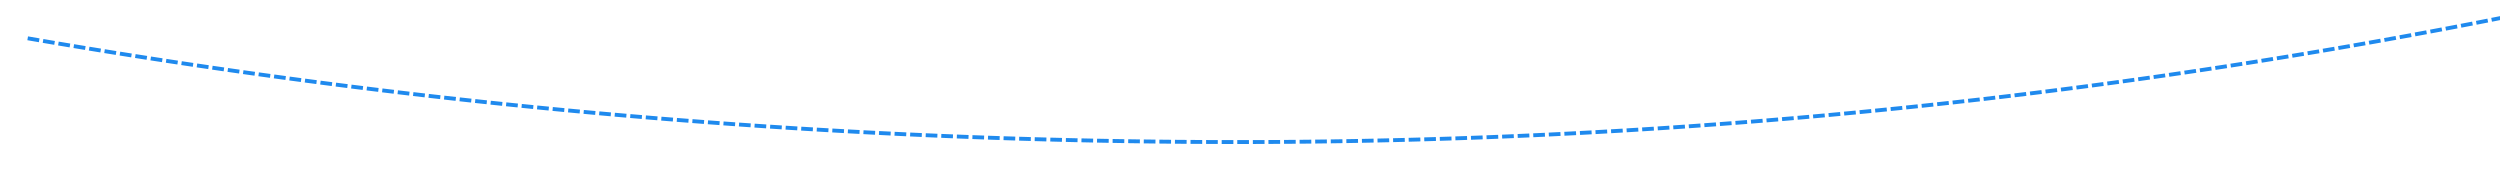 ﻿<?xml version="1.0" encoding="utf-8"?>
<svg version="1.1" xmlns:xlink="http://www.w3.org/1999/xlink" width="642px" height="44px" viewBox="1328 572  642 44" xmlns="http://www.w3.org/2000/svg">
  <g transform="matrix(0.998 -0.07 0.07 0.998 -37.418 116.475 )">
    <path d="M 1342.918 561.172  C 1341.947 560.937  1340.975 560.702  1340.004 560.465  L 1339.767 561.437  C 1340.739 561.673  1341.711 561.909  1342.683 562.144  L 1342.918 561.172  Z M 1346.806 562.108  C 1345.834 561.875  1344.862 561.641  1343.89 561.407  L 1343.656 562.379  C 1344.628 562.614  1345.601 562.847  1346.573 563.08  L 1346.806 562.108  Z M 1350.696 563.035  C 1349.723 562.804  1348.751 562.573  1347.778 562.34  L 1347.546 563.313  C 1348.519 563.545  1349.492 563.777  1350.465 564.008  L 1350.696 563.035  Z M 1354.588 563.953  C 1353.615 563.725  1352.642 563.496  1351.669 563.265  L 1351.439 564.238  C 1352.412 564.469  1353.386 564.698  1354.359 564.927  L 1354.588 563.953  Z M 1358.482 564.863  C 1357.508 564.637  1356.535 564.41  1355.561 564.182  L 1355.333 565.155  C 1356.307 565.384  1357.281 565.611  1358.256 565.837  L 1358.482 564.863  Z M 1362.378 565.765  C 1361.404 565.541  1360.43 565.316  1359.456 565.09  L 1359.23 566.064  C 1360.204 566.29  1361.179 566.515  1362.154 566.739  L 1362.378 565.765  Z M 1366.276 566.658  C 1365.301 566.436  1364.327 566.213  1363.352 565.989  L 1363.129 566.964  C 1364.103 567.187  1365.079 567.411  1366.054 567.633  L 1366.276 566.658  Z M 1370.176 567.542  C 1369.201 567.322  1368.226 567.101  1367.251 566.88  L 1367.029 567.855  C 1368.004 568.077  1368.98 568.298  1369.956 568.518  L 1370.176 567.542  Z M 1374.078 568.418  C 1373.102 568.2  1372.127 567.981  1371.151 567.762  L 1370.932 568.738  C 1371.907 568.957  1372.884 569.176  1373.86 569.394  L 1374.078 568.418  Z M 1377.981 569.285  C 1377.005 569.07  1376.029 568.853  1375.053 568.636  L 1374.836 569.612  C 1375.812 569.829  1376.789 570.046  1377.766 570.262  L 1377.981 569.285  Z M 1381.887 570.144  C 1380.91 569.93  1379.934 569.716  1378.958 569.501  L 1378.742 570.477  C 1379.719 570.693  1380.696 570.907  1381.673 571.121  L 1381.887 570.144  Z M 1385.795 570.994  C 1384.817 570.783  1383.841 570.57  1382.864 570.357  L 1382.651 571.334  C 1383.628 571.548  1384.605 571.76  1385.583 571.972  L 1385.795 570.994  Z M 1389.704 571.836  C 1388.726 571.626  1387.749 571.416  1386.772 571.205  L 1386.561 572.183  C 1387.538 572.394  1388.516 572.604  1389.495 572.814  L 1389.704 571.836  Z M 1393.615 572.669  C 1392.637 572.462  1391.659 572.254  1390.682 572.045  L 1390.473 573.023  C 1391.451 573.232  1392.429 573.44  1393.408 573.647  L 1393.615 572.669  Z M 1397.528 573.493  C 1396.55 573.288  1395.571 573.082  1394.593 572.876  L 1394.386 573.854  C 1395.365 574.061  1396.344 574.267  1397.323 574.472  L 1397.528 573.493  Z M 1401.443 574.309  C 1400.464 574.106  1399.485 573.902  1398.507 573.698  L 1398.302 574.677  C 1399.281 574.881  1400.26 575.085  1401.24 575.288  L 1401.443 574.309  Z M 1405.359 575.116  C 1404.38 574.916  1403.401 574.714  1402.422 574.512  L 1402.219 575.491  C 1403.199 575.693  1404.179 575.895  1405.159 576.096  L 1405.359 575.116  Z M 1409.278 575.915  C 1408.298 575.716  1407.318 575.517  1406.339 575.317  L 1406.139 576.296  C 1407.119 576.497  1408.099 576.696  1409.079 576.895  L 1409.278 575.915  Z M 1413.198 576.705  C 1412.218 576.509  1411.238 576.311  1410.258 576.113  L 1410.06 577.093  C 1411.04 577.292  1412.021 577.489  1413.001 577.686  L 1413.198 576.705  Z M 1417.12 577.486  C 1416.139 577.292  1415.158 577.097  1414.178 576.901  L 1413.982 577.882  C 1414.963 578.078  1415.944 578.273  1416.925 578.467  L 1417.12 577.486  Z M 1421.043 578.259  C 1420.062 578.067  1419.081 577.874  1418.1 577.681  L 1417.907 578.662  C 1418.888 578.855  1419.869 579.048  1420.851 579.241  L 1421.043 578.259  Z M 1424.968 579.024  C 1423.987 578.834  1423.005 578.643  1422.024 578.451  L 1421.833 579.433  C 1422.814 579.624  1423.796 579.815  1424.778 580.005  L 1424.968 579.024  Z M 1428.895 579.779  C 1427.913 579.591  1426.932 579.403  1425.95 579.213  L 1425.76 580.195  C 1426.743 580.385  1427.725 580.574  1428.707 580.762  L 1428.895 579.779  Z M 1432.824 580.526  C 1431.841 580.341  1430.859 580.154  1429.877 579.967  L 1429.69 580.949  C 1430.672 581.137  1431.655 581.323  1432.638 581.509  L 1432.824 580.526  Z M 1436.754 581.265  C 1435.771 581.081  1434.789 580.897  1433.806 580.712  L 1433.621 581.695  C 1434.604 581.88  1435.587 582.064  1436.57 582.248  L 1436.754 581.265  Z M 1440.686 581.995  C 1439.702 581.813  1438.719 581.631  1437.737 581.448  L 1437.554 582.431  C 1438.537 582.614  1439.52 582.797  1440.504 582.978  L 1440.686 581.995  Z M 1444.619 582.716  C 1443.635 582.537  1442.652 582.357  1441.669 582.176  L 1441.488 583.159  C 1442.472 583.34  1443.456 583.52  1444.44 583.7  L 1444.619 582.716  Z M 1448.554 583.429  C 1447.57 583.251  1446.586 583.074  1445.602 582.895  L 1445.424 583.879  C 1446.408 584.058  1447.392 584.236  1448.377 584.413  L 1448.554 583.429  Z M 1452.49 584.132  C 1451.506 583.958  1450.522 583.782  1449.538 583.605  L 1449.361 584.59  C 1450.346 584.766  1451.33 584.942  1452.315 585.117  L 1452.49 584.132  Z M 1456.428 584.828  C 1455.444 584.655  1454.459 584.481  1453.475 584.307  L 1453.3 585.292  C 1454.285 585.466  1455.27 585.64  1456.255 585.813  L 1456.428 584.828  Z M 1460.368 585.515  C 1459.383 585.344  1458.398 585.173  1457.413 585  L 1457.241 585.985  C 1458.226 586.158  1459.211 586.329  1460.197 586.5  L 1460.368 585.515  Z M 1464.309 586.193  C 1463.323 586.024  1462.338 585.855  1461.353 585.685  L 1461.183 586.67  C 1462.168 586.84  1463.154 587.01  1464.14 587.178  L 1464.309 586.193  Z M 1468.251 586.862  C 1467.265 586.696  1466.28 586.529  1465.294 586.361  L 1465.126 587.347  C 1466.112 587.515  1467.099 587.682  1468.085 587.848  L 1468.251 586.862  Z M 1472.195 587.523  C 1471.209 587.359  1470.223 587.194  1469.237 587.028  L 1469.071 588.014  C 1470.058 588.18  1471.044 588.345  1472.031 588.509  L 1472.195 587.523  Z M 1476.141 588.175  C 1475.154 588.013  1474.168 587.85  1473.181 587.687  L 1473.018 588.673  C 1474.005 588.837  1474.991 589  1475.979 589.162  L 1476.141 588.175  Z M 1480.087 588.818  C 1479.1 588.659  1478.114 588.498  1477.127 588.337  L 1476.966 589.323  C 1477.953 589.485  1478.94 589.646  1479.927 589.806  L 1480.087 588.818  Z M 1484.035 589.453  C 1483.048 589.296  1482.061 589.137  1481.074 588.978  L 1480.915 589.965  C 1481.902 590.124  1482.89 590.283  1483.878 590.441  L 1484.035 589.453  Z M 1487.985 590.079  C 1486.997 589.924  1486.01 589.768  1485.023 589.611  L 1484.866 590.598  C 1485.853 590.755  1486.841 590.912  1487.83 591.067  L 1487.985 590.079  Z M 1491.936 590.697  C 1490.948 590.544  1489.96 590.389  1488.973 590.235  L 1488.818 591.222  C 1489.806 591.377  1490.794 591.532  1491.783 591.685  L 1491.936 590.697  Z M 1495.888 591.306  C 1494.9 591.155  1493.912 591.003  1492.924 590.85  L 1492.771 591.838  C 1493.76 591.991  1494.748 592.143  1495.737 592.294  L 1495.888 591.306  Z M 1499.842 591.906  C 1498.853 591.757  1497.865 591.607  1496.877 591.457  L 1496.726 592.445  C 1497.715 592.596  1498.704 592.746  1499.693 592.895  L 1499.842 591.906  Z M 1503.797 592.497  C 1502.808 592.351  1501.819 592.203  1500.83 592.055  L 1500.682 593.043  C 1501.671 593.192  1502.661 593.34  1503.65 593.487  L 1503.797 592.497  Z M 1507.753 593.08  C 1506.764 592.936  1505.775 592.79  1504.786 592.644  L 1504.639 593.633  C 1505.629 593.779  1506.619 593.925  1507.608 594.07  L 1507.753 593.08  Z M 1511.71 593.654  C 1510.721 593.512  1509.732 593.369  1508.742 593.225  L 1508.598 594.214  C 1509.588 594.358  1510.578 594.502  1511.568 594.644  L 1511.71 593.654  Z M 1515.669 594.22  C 1514.679 594.08  1513.69 593.938  1512.7 593.797  L 1512.558 594.786  C 1513.548 594.928  1514.538 595.07  1515.529 595.21  L 1515.669 594.22  Z M 1519.629 594.777  C 1518.639 594.639  1517.649 594.5  1516.659 594.36  L 1516.519 595.35  C 1517.51 595.49  1518.5 595.629  1519.491 595.767  L 1519.629 594.777  Z M 1523.59 595.325  C 1522.6 595.189  1521.61 595.052  1520.619 594.915  L 1520.482 595.905  C 1521.472 596.043  1522.463 596.179  1523.454 596.316  L 1523.59 595.325  Z M 1527.553 595.864  C 1526.562 595.73  1525.571 595.596  1524.581 595.46  L 1524.445 596.451  C 1525.436 596.587  1526.428 596.721  1527.419 596.855  L 1527.553 595.864  Z M 1531.516 596.395  C 1530.525 596.263  1529.534 596.131  1528.543 595.998  L 1528.41 596.989  C 1529.402 597.122  1530.393 597.255  1531.385 597.386  L 1531.516 596.395  Z M 1535.481 596.917  C 1534.49 596.788  1533.498 596.657  1532.507 596.526  L 1532.376 597.518  C 1533.368 597.649  1534.36 597.779  1535.351 597.909  L 1535.481 596.917  Z M 1539.447 597.43  C 1538.455 597.303  1537.464 597.175  1536.472 597.046  L 1536.343 598.038  C 1537.335 598.167  1538.327 598.295  1539.319 598.422  L 1539.447 597.43  Z M 1543.414 597.935  C 1542.422 597.81  1541.43 597.684  1540.438 597.557  L 1540.312 598.549  C 1541.304 598.676  1542.296 598.802  1543.288 598.927  L 1543.414 597.935  Z M 1547.382 598.431  C 1546.389 598.308  1545.397 598.184  1544.406 598.06  L 1544.281 599.052  C 1545.273 599.177  1546.266 599.301  1547.259 599.423  L 1547.382 598.431  Z M 1551.351 598.918  C 1550.358 598.798  1549.366 598.676  1548.374 598.554  L 1548.251 599.546  C 1549.244 599.669  1550.237 599.79  1551.23 599.911  L 1551.351 598.918  Z M 1555.321 599.397  C 1554.328 599.278  1553.336 599.159  1552.343 599.039  L 1552.223 600.032  C 1553.216 600.152  1554.209 600.271  1555.202 600.39  L 1555.321 599.397  Z M 1559.292 599.867  C 1558.299 599.75  1557.306 599.633  1556.314 599.515  L 1556.196 600.508  C 1557.189 600.626  1558.182 600.744  1559.176 600.86  L 1559.292 599.867  Z M 1563.264 600.328  C 1562.271 600.214  1561.278 600.099  1560.285 599.983  L 1560.169 600.976  C 1561.163 601.092  1562.156 601.207  1563.15 601.321  L 1563.264 600.328  Z M 1567.238 600.78  C 1566.244 600.668  1565.251 600.556  1564.258 600.442  L 1564.144 601.435  C 1565.138 601.549  1566.132 601.662  1567.125 601.774  L 1567.238 600.78  Z M 1571.212 601.224  C 1570.218 601.114  1569.224 601.004  1568.231 600.892  L 1568.119 601.886  C 1569.114 601.997  1570.108 602.108  1571.102 602.218  L 1571.212 601.224  Z M 1575.187 601.659  C 1574.193 601.552  1573.199 601.443  1572.205 601.334  L 1572.096 602.328  C 1573.09 602.437  1574.085 602.546  1575.079 602.653  L 1575.187 601.659  Z M 1579.163 602.086  C 1578.169 601.98  1577.175 601.874  1576.181 601.767  L 1576.074 602.761  C 1577.068 602.868  1578.063 602.974  1579.058 603.08  L 1579.163 602.086  Z M 1583.14 602.503  C 1582.146 602.4  1581.151 602.296  1580.157 602.191  L 1580.052 603.185  C 1581.047 603.29  1582.042 603.394  1583.037 603.498  L 1583.14 602.503  Z M 1587.118 602.912  C 1586.123 602.811  1585.129 602.709  1584.134 602.606  L 1584.032 603.601  C 1585.027 603.704  1586.022 603.806  1587.017 603.907  L 1587.118 602.912  Z M 1591.097 603.312  C 1590.102 603.213  1589.107 603.113  1588.113 603.013  L 1588.012 604.008  C 1589.007 604.108  1590.003 604.208  1590.998 604.307  L 1591.097 603.312  Z M 1595.077 603.704  C 1594.082 603.607  1593.087 603.509  1592.092 603.411  L 1591.993 604.406  C 1592.989 604.504  1593.984 604.602  1594.98 604.699  L 1595.077 603.704  Z M 1599.057 604.086  C 1598.062 603.992  1597.067 603.896  1596.072 603.8  L 1595.975 604.795  C 1596.971 604.892  1597.967 604.987  1598.962 605.082  L 1599.057 604.086  Z M 1603.038 604.46  C 1602.043 604.368  1601.048 604.275  1600.052 604.181  L 1599.958 605.176  C 1600.954 605.27  1601.95 605.364  1602.946 605.456  L 1603.038 604.46  Z M 1607.021 604.826  C 1606.025 604.735  1605.029 604.644  1604.034 604.552  L 1603.942 605.548  C 1604.938 605.64  1605.934 605.731  1606.93 605.821  L 1607.021 604.826  Z M 1611.004 605.182  C 1610.008 605.094  1609.012 605.005  1608.016 604.915  L 1607.927 605.911  C 1608.923 606.001  1609.919 606.09  1610.916 606.178  L 1611.004 605.182  Z M 1614.987 605.53  C 1613.991 605.444  1612.995 605.357  1612 605.27  L 1611.912 606.266  C 1612.908 606.353  1613.905 606.44  1614.902 606.526  L 1614.987 605.53  Z M 1618.972 605.869  C 1617.976 605.785  1616.98 605.701  1615.983 605.615  L 1615.898 606.612  C 1616.895 606.697  1617.891 606.782  1618.888 606.865  L 1618.972 605.869  Z M 1622.957 606.199  C 1621.961 606.118  1620.964 606.035  1619.968 605.952  L 1619.885 606.949  C 1620.882 607.032  1621.879 607.114  1622.876 607.196  L 1622.957 606.199  Z M 1626.943 606.521  C 1625.947 606.441  1624.95 606.361  1623.954 606.28  L 1623.873 607.277  C 1624.87 607.358  1625.867 607.438  1626.864 607.518  L 1626.943 606.521  Z M 1630.93 606.834  C 1629.933 606.756  1628.936 606.679  1627.94 606.6  L 1627.861 607.597  C 1628.858 607.675  1629.855 607.753  1630.853 607.831  L 1630.93 606.834  Z M 1634.917 607.138  C 1633.92 607.063  1632.923 606.987  1631.926 606.91  L 1631.85 607.908  C 1632.847 607.984  1633.845 608.06  1634.842 608.135  L 1634.917 607.138  Z M 1638.905 607.433  C 1637.908 607.36  1636.911 607.287  1635.914 607.212  L 1635.84 608.21  C 1636.837 608.284  1637.835 608.358  1638.832 608.43  L 1638.905 607.433  Z M 1642.894 607.72  C 1641.896 607.649  1640.899 607.578  1639.902 607.506  L 1639.83 608.503  C 1640.828 608.575  1641.825 608.647  1642.823 608.717  L 1642.894 607.72  Z M 1646.883 607.998  C 1645.886 607.929  1644.888 607.86  1643.891 607.79  L 1643.821 608.788  C 1644.819 608.858  1645.817 608.927  1646.814 608.995  L 1646.883 607.998  Z M 1650.873 608.267  C 1649.875 608.2  1648.878 608.133  1647.88 608.066  L 1647.812 609.063  C 1648.81 609.131  1649.808 609.198  1650.807 609.264  L 1650.873 608.267  Z M 1654.863 608.525  C 1654.086 608.476  1653.309 608.426  1652.532 608.376  C 1652.312 608.362  1652.091 608.347  1651.87 608.333  L 1651.805 609.33  C 1652.026 609.345  1652.247 609.359  1652.468 609.374  C 1653.245 609.424  1654.022 609.474  1654.8 609.523  L 1654.863 608.525  Z M 1658.854 608.773  C 1657.856 608.713  1656.858 608.651  1655.861 608.588  L 1655.798 609.586  C 1656.796 609.649  1657.795 609.711  1658.793 609.772  L 1658.854 608.773  Z M 1662.846 609.012  C 1661.848 608.953  1660.85 608.894  1659.852 608.834  L 1659.792 609.832  C 1660.79 609.892  1661.789 609.952  1662.787 610.01  L 1662.846 609.012  Z M 1666.838 609.241  C 1665.84 609.185  1664.842 609.128  1663.844 609.07  L 1663.786 610.068  C 1664.784 610.126  1665.783 610.183  1666.782 610.239  L 1666.838 609.241  Z M 1670.831 609.46  C 1669.832 609.407  1668.834 609.352  1667.836 609.297  L 1667.781 610.295  C 1668.779 610.351  1669.778 610.405  1670.777 610.459  L 1670.831 609.46  Z M 1674.824 609.67  C 1673.826 609.619  1672.827 609.567  1671.829 609.514  L 1671.776 610.512  C 1672.775 610.565  1673.774 610.617  1674.773 610.669  L 1674.824 609.67  Z M 1678.818 609.87  C 1677.819 609.821  1676.821 609.772  1675.822 609.721  L 1675.772 610.72  C 1676.771 610.77  1677.77 610.82  1678.769 610.869  L 1678.818 609.87  Z M 1682.812 610.061  C 1681.813 610.015  1680.815 609.967  1679.816 609.919  L 1679.768 610.918  C 1680.767 610.966  1681.766 611.013  1682.765 611.06  L 1682.812 610.061  Z M 1686.807 610.242  C 1685.808 610.198  1684.809 610.153  1683.811 610.107  L 1683.765 611.106  C 1684.764 611.152  1685.763 611.197  1686.763 611.241  L 1686.807 610.242  Z M 1690.802 610.414  C 1689.803 610.372  1688.804 610.329  1687.805 610.286  L 1687.762 611.285  C 1688.761 611.329  1689.761 611.371  1690.76 611.413  L 1690.802 610.414  Z M 1694.797 610.576  C 1693.798 610.536  1692.8 610.496  1691.801 610.455  L 1691.76 611.454  C 1692.759 611.495  1693.758 611.536  1694.758 611.575  L 1694.797 610.576  Z M 1698.793 610.728  C 1697.794 610.691  1696.795 610.653  1695.796 610.615  L 1695.758 611.614  C 1696.757 611.653  1697.757 611.691  1698.756 611.727  L 1698.793 610.728  Z M 1702.789 610.871  C 1701.79 610.836  1700.791 610.801  1699.792 610.765  L 1699.756 611.764  C 1700.756 611.8  1701.755 611.836  1702.755 611.87  L 1702.789 610.871  Z M 1706.786 611.004  C 1705.787 610.972  1704.788 610.939  1703.789 610.905  L 1703.755 611.905  C 1704.754 611.939  1705.754 611.972  1706.754 612.004  L 1706.786 611.004  Z M 1710.783 611.128  C 1709.784 611.098  1708.784 611.068  1707.785 611.036  L 1707.754 612.036  C 1708.754 612.067  1709.753 612.098  1710.753 612.128  L 1710.783 611.128  Z M 1714.78 611.242  C 1713.781 611.215  1712.781 611.187  1711.782 611.157  L 1711.753 612.157  C 1712.753 612.186  1713.753 612.214  1714.753 612.242  L 1714.78 611.242  Z M 1718.778 611.347  C 1717.778 611.322  1716.779 611.296  1715.779 611.269  L 1715.753 612.269  C 1716.753 612.296  1717.753 612.321  1718.753 612.346  L 1718.778 611.347  Z M 1722.775 611.442  C 1721.776 611.419  1720.776 611.396  1719.777 611.371  L 1719.753 612.371  C 1720.753 612.395  1721.753 612.419  1722.753 612.441  L 1722.775 611.442  Z M 1726.773 611.527  C 1725.774 611.507  1724.774 611.486  1723.775 611.464  L 1723.753 612.464  C 1724.753 612.486  1725.753 612.507  1726.753 612.527  L 1726.773 611.527  Z M 1730.771 611.603  C 1729.772 611.585  1728.772 611.567  1727.773 611.547  L 1727.753 612.547  C 1728.753 612.566  1729.753 612.585  1730.753 612.603  L 1730.771 611.603  Z M 1734.769 611.669  C 1733.77 611.654  1732.77 611.638  1731.771 611.62  L 1731.754 612.62  C 1732.754 612.638  1733.754 612.654  1734.754 612.669  L 1734.769 611.669  Z M 1738.768 611.726  C 1737.768 611.713  1736.769 611.699  1735.769 611.684  L 1735.754 612.684  C 1736.754 612.699  1737.755 612.713  1738.755 612.726  L 1738.768 611.726  Z M 1742.766 611.773  C 1741.767 611.763  1740.767 611.751  1739.767 611.739  L 1739.755 612.739  C 1740.755 612.751  1741.756 612.762  1742.756 612.773  L 1742.766 611.773  Z M 1746.765 611.811  C 1745.765 611.803  1744.766 611.793  1743.766 611.783  L 1743.756 612.783  C 1744.756 612.793  1745.757 612.802  1746.757 612.811  L 1746.765 611.811  Z M 1750.764 611.839  C 1749.764 611.833  1748.764 611.826  1747.765 611.819  L 1747.757 612.819  C 1748.757 612.826  1749.758 612.833  1750.758 612.839  L 1750.764 611.839  Z M 1754.762 611.857  C 1753.763 611.854  1752.763 611.849  1751.763 611.844  L 1751.758 612.844  C 1752.758 612.849  1753.759 612.854  1754.759 612.857  L 1754.762 611.857  Z M 1758.761 611.866  C 1757.762 611.865  1756.762 611.863  1755.762 611.86  L 1755.759 612.86  C 1756.76 612.863  1757.76 612.865  1758.76 612.866  L 1758.761 611.866  Z M 1762.76 611.865  C 1761.76 611.867  1760.761 611.867  1759.761 611.867  L 1759.761 612.867  C 1760.761 612.867  1761.761 612.867  1762.761 612.865  L 1762.76 611.865  Z M 1766.759 611.855  C 1765.759 611.859  1764.759 611.862  1763.76 611.863  L 1763.762 612.863  C 1764.762 612.862  1765.762 612.859  1766.763 612.855  L 1766.759 611.855  Z M 1770.758 611.835  C 1769.758 611.841  1768.758 611.846  1767.759 611.851  L 1767.763 612.851  C 1768.763 612.846  1769.763 612.841  1770.764 612.835  L 1770.758 611.835  Z M 1774.756 611.805  C 1773.757 611.814  1772.757 611.822  1771.757 611.828  L 1771.764 612.828  C 1772.764 612.822  1773.765 612.814  1774.765 612.805  L 1774.756 611.805  Z M 1778.755 611.766  C 1777.755 611.777  1776.756 611.787  1775.756 611.797  L 1775.765 612.797  C 1776.765 612.787  1777.766 612.777  1778.766 612.766  L 1778.755 611.766  Z M 1782.753 611.718  C 1781.754 611.731  1780.754 611.744  1779.755 611.755  L 1779.766 612.755  C 1780.766 612.744  1781.767 612.731  1782.767 612.718  L 1782.753 611.718  Z M 1786.752 611.66  C 1785.752 611.675  1784.753 611.69  1783.753 611.704  L 1783.767 612.704  C 1784.767 612.69  1785.767 612.675  1786.768 612.659  L 1786.752 611.66  Z M 1790.75 611.592  C 1789.75 611.61  1788.751 611.627  1787.751 611.644  L 1787.768 612.643  C 1788.768 612.627  1789.768 612.61  1790.768 612.592  L 1790.75 611.592  Z M 1794.748 611.515  C 1793.749 611.535  1792.749 611.555  1791.75 611.573  L 1791.768 612.573  C 1792.768 612.554  1793.769 612.535  1794.769 612.514  L 1794.748 611.515  Z M 1798.746 611.428  C 1797.746 611.451  1796.747 611.473  1795.748 611.494  L 1795.769 612.493  C 1796.769 612.472  1797.769 612.45  1798.769 612.427  L 1798.746 611.428  Z M 1802.744 611.331  C 1801.744 611.356  1800.745 611.381  1799.745 611.404  L 1799.769 612.404  C 1800.769 612.381  1801.769 612.356  1802.769 612.331  L 1802.744 611.331  Z M 1806.741 611.225  C 1805.742 611.253  1804.742 611.28  1803.743 611.305  L 1803.769 612.305  C 1804.769 612.279  1805.769 612.252  1806.769 612.225  L 1806.741 611.225  Z M 1810.738 611.109  C 1809.739 611.139  1808.74 611.169  1807.74 611.197  L 1807.769 612.197  C 1808.768 612.168  1809.768 612.139  1810.768 612.109  L 1810.738 611.109  Z M 1814.735 610.984  C 1813.736 611.017  1812.737 611.048  1811.737 611.079  L 1811.768 612.079  C 1812.768 612.048  1813.768 612.016  1814.767 611.984  L 1814.735 610.984  Z M 1818.731 610.849  C 1817.732 610.884  1816.733 610.918  1815.734 610.951  L 1815.767 611.951  C 1816.767 611.918  1817.767 611.884  1818.766 611.849  L 1818.731 610.849  Z M 1822.728 610.705  C 1821.729 610.742  1820.73 610.779  1819.731 610.814  L 1819.766 611.814  C 1820.766 611.778  1821.765 611.742  1822.765 611.704  L 1822.728 610.705  Z M 1826.723 610.551  C 1825.725 610.591  1824.726 610.63  1823.727 610.667  L 1823.765 611.667  C 1824.764 611.629  1825.764 611.59  1826.763 611.55  L 1826.723 610.551  Z M 1830.719 610.388  C 1829.72 610.43  1828.721 610.471  1827.722 610.511  L 1827.763 611.51  C 1828.762 611.47  1829.762 611.429  1830.761 611.387  L 1830.719 610.388  Z M 1834.714 610.215  C 1833.715 610.259  1832.717 610.303  1831.718 610.345  L 1831.76 611.344  C 1832.76 611.302  1833.759 611.258  1834.758 611.214  L 1834.714 610.215  Z M 1838.709 610.032  C 1837.71 610.079  1836.711 610.125  1835.713 610.17  L 1835.758 611.169  C 1836.757 611.124  1837.756 611.078  1838.755 611.031  L 1838.709 610.032  Z M 1842.703 609.84  C 1841.704 609.889  1840.706 609.937  1839.707 609.985  L 1839.755 610.984  C 1840.754 610.936  1841.753 610.888  1842.752 610.839  L 1842.703 609.84  Z M 1846.697 609.638  C 1845.698 609.69  1844.7 609.74  1843.701 609.79  L 1843.751 610.789  C 1844.75 610.739  1845.749 610.688  1846.748 610.637  L 1846.697 609.638  Z M 1850.69 609.427  C 1849.691 609.481  1848.693 609.534  1847.695 609.586  L 1847.747 610.585  C 1848.746 610.532  1849.745 610.479  1850.744 610.425  L 1850.69 609.427  Z M 1854.682 609.206  C 1853.684 609.262  1852.686 609.318  1851.688 609.372  L 1851.743 610.371  C 1852.741 610.316  1853.74 610.261  1854.739 610.204  L 1854.682 609.206  Z M 1858.675 608.975  C 1857.677 609.034  1856.679 609.092  1855.681 609.149  L 1855.738 610.148  C 1856.736 610.09  1857.735 610.033  1858.733 609.974  L 1858.675 608.975  Z M 1862.666 608.735  C 1861.668 608.797  1860.67 608.857  1859.673 608.916  L 1859.732 609.915  C 1860.73 609.855  1861.729 609.795  1862.727 609.734  L 1862.666 608.735  Z M 1866.657 608.486  C 1865.66 608.549  1864.662 608.612  1863.664 608.674  L 1863.726 609.672  C 1864.724 609.61  1865.723 609.547  1866.721 609.484  L 1866.657 608.486  Z M 1870.648 608.227  C 1869.65 608.293  1868.652 608.358  1867.655 608.422  L 1867.719 609.42  C 1868.717 609.356  1869.715 609.291  1870.714 609.225  L 1870.648 608.227  Z M 1874.637 607.958  C 1873.64 608.026  1872.643 608.094  1871.645 608.16  L 1871.712 609.158  C 1872.71 609.092  1873.708 609.024  1874.706 608.956  L 1874.637 607.958  Z M 1878.626 607.68  C 1877.629 607.751  1876.632 607.82  1875.635 607.889  L 1875.704 608.887  C 1876.702 608.818  1877.699 608.748  1878.697 608.677  L 1878.626 607.68  Z M 1882.615 607.392  C 1881.618 607.465  1880.621 607.537  1879.624 607.609  L 1879.695 608.606  C 1880.693 608.535  1881.69 608.463  1882.688 608.389  L 1882.615 607.392  Z M 1886.603 607.095  C 1885.606 607.17  1884.609 607.245  1883.612 607.319  L 1883.686 608.316  C 1884.683 608.242  1885.681 608.168  1886.678 608.092  L 1886.603 607.095  Z M 1890.59 606.788  C 1889.593 606.866  1888.596 606.943  1887.599 607.019  L 1887.676 608.016  C 1888.673 607.94  1889.67 607.863  1890.668 607.785  L 1890.59 606.788  Z M 1894.576 606.472  C 1893.579 606.552  1892.583 606.631  1891.586 606.71  L 1891.665 607.707  C 1892.662 607.628  1893.659 607.549  1894.656 607.468  L 1894.576 606.472  Z M 1898.561 606.146  C 1897.565 606.228  1896.569 606.31  1895.572 606.391  L 1895.653 607.388  C 1896.65 607.307  1897.647 607.225  1898.644 607.142  L 1898.561 606.146  Z M 1902.546 605.81  C 1901.55 605.895  1900.554 605.979  1899.558 606.063  L 1899.641 607.059  C 1900.638 606.976  1901.635 606.892  1902.631 606.806  L 1902.546 605.81  Z M 1906.53 605.465  C 1905.534 605.552  1904.538 605.639  1903.542 605.725  L 1903.628 606.721  C 1904.624 606.635  1905.621 606.549  1906.617 606.461  L 1906.53 605.465  Z M 1910.513 605.11  C 1909.517 605.2  1908.522 605.289  1907.526 605.377  L 1907.614 606.373  C 1908.61 606.285  1909.607 606.196  1910.603 606.106  L 1910.513 605.11  Z M 1914.495 604.746  C 1913.5 604.839  1912.504 604.93  1911.509 605.02  L 1911.599 606.016  C 1912.595 605.926  1913.591 605.834  1914.587 605.742  L 1914.495 604.746  Z M 1918.477 604.373  C 1917.481 604.467  1916.486 604.561  1915.491 604.654  L 1915.583 605.649  C 1916.579 605.557  1917.575 605.463  1918.571 605.368  L 1918.477 604.373  Z M 1922.457 603.989  C 1921.462 604.086  1920.467 604.183  1919.472 604.278  L 1919.567 605.273  C 1920.563 605.178  1921.558 605.082  1922.554 604.985  L 1922.457 603.989  Z M 1926.436 603.597  C 1925.442 603.696  1924.447 603.795  1923.452 603.892  L 1923.549 604.887  C 1924.545 604.79  1925.54 604.691  1926.536 604.592  L 1926.436 603.597  Z M 1930.415 603.195  C 1929.42 603.296  1928.426 603.397  1927.431 603.497  L 1927.531 604.492  C 1928.526 604.392  1929.522 604.291  1930.517 604.189  L 1930.415 603.195  Z M 1934.392 602.783  C 1933.398 602.887  1932.404 602.99  1931.409 603.092  L 1931.512 604.087  C 1932.507 603.985  1933.502 603.882  1934.497 603.777  L 1934.392 602.783  Z M 1938.369 602.361  C 1937.375 602.468  1936.381 602.574  1935.387 602.678  L 1935.491 603.673  C 1936.486 603.568  1937.481 603.462  1938.476 603.356  L 1938.369 602.361  Z M 1942.345 601.931  C 1941.351 602.04  1940.357 602.148  1939.363 602.255  L 1939.47 603.249  C 1940.465 603.142  1941.459 603.034  1942.453 602.925  L 1942.345 601.931  Z M 1946.319 601.49  C 1945.326 601.602  1944.332 601.712  1943.338 601.821  L 1943.448 602.815  C 1944.442 602.706  1945.436 602.595  1946.43 602.484  L 1946.319 601.49  Z M 1950.292 601.04  C 1949.299 601.154  1948.306 601.267  1947.312 601.379  L 1947.424 602.372  C 1948.418 602.261  1949.412 602.148  1950.406 602.034  L 1950.292 601.04  Z M 1954.265 600.581  C 1953.272 600.697  1952.279 600.812  1951.286 600.927  L 1951.4 601.92  C 1952.394 601.806  1953.387 601.69  1954.381 601.574  L 1954.265 600.581  Z M 1958.236 600.112  C 1957.243 600.231  1956.251 600.348  1955.258 600.465  L 1955.374 601.458  C 1956.368 601.341  1957.361 601.224  1958.354 601.105  L 1958.236 600.112  Z M 1962.206 599.634  C 1961.214 599.755  1960.221 599.875  1959.229 599.994  L 1959.348 600.986  C 1960.341 600.867  1961.334 600.747  1962.327 600.627  L 1962.206 599.634  Z M 1966.174 599.144  C 1965.207 599.265  1964.24 599.385  1963.272 599.504  C 1963.248 599.507  1963.223 599.51  1963.198 599.513  L 1963.32 600.505  C 1963.345 600.502  1963.369 600.499  1963.394 600.496  C 1964.362 600.377  1965.33 600.257  1966.298 600.136  L 1966.174 599.144  Z M 1970.142 598.643  C 1969.15 598.77  1968.158 598.895  1967.166 599.019  L 1967.291 600.012  C 1968.283 599.887  1969.276 599.762  1970.268 599.635  L 1970.142 598.643  Z M 1974.108 598.133  C 1973.116 598.262  1972.125 598.39  1971.133 598.517  L 1971.26 599.509  C 1972.252 599.382  1973.245 599.254  1974.237 599.125  L 1974.108 598.133  Z M 1978.073 597.614  C 1977.082 597.745  1976.091 597.875  1975.099 598.005  L 1975.228 598.996  C 1976.22 598.867  1977.212 598.737  1978.204 598.606  L 1978.073 597.614  Z M 1982.037 597.086  C 1981.046 597.219  1980.055 597.351  1979.064 597.483  L 1979.196 598.474  C 1980.187 598.343  1981.179 598.21  1982.17 598.077  L 1982.037 597.086  Z M 1985.999 596.548  C 1985.009 596.683  1984.018 596.818  1983.027 596.952  L 1983.161 597.943  C 1984.153 597.809  1985.144 597.674  1986.135 597.539  L 1985.999 596.548  Z M 1989.96 596  C 1988.97 596.138  1987.98 596.276  1986.989 596.412  L 1987.126 597.402  C 1988.117 597.266  1989.108 597.129  1990.098 596.991  L 1989.96 596  Z M 1993.92 595.444  C 1992.93 595.584  1991.94 595.724  1990.95 595.862  L 1991.089 596.853  C 1992.08 596.714  1993.07 596.574  1994.061 596.434  L 1993.92 595.444  Z M 1997.879 594.878  C 1996.889 595.021  1995.9 595.162  1994.91 595.303  L 1995.051 596.293  C 1996.041 596.152  1997.031 596.01  1998.021 595.868  L 1997.879 594.878  Z M 2001.836 594.303  C 2000.847 594.448  1999.858 594.592  1998.868 594.735  L 1999.011 595.725  C 2000.001 595.581  2000.991 595.437  2001.981 595.292  L 2001.836 594.303  Z M 2005.792 593.718  C 2004.803 593.865  2003.814 594.012  2002.825 594.157  L 2002.971 595.147  C 2003.96 595.001  2004.95 594.854  2005.939 594.707  L 2005.792 593.718  Z M 2009.746 593.124  C 2008.758 593.273  2007.769 593.422  2006.78 593.57  L 2006.928 594.559  C 2007.918 594.411  2008.907 594.262  2009.896 594.113  L 2009.746 593.124  Z M 2013.699 592.52  C 2012.711 592.672  2011.723 592.824  2010.735 592.974  L 2010.885 593.962  C 2011.874 593.812  2012.863 593.661  2013.851 593.509  L 2013.699 592.52  Z M 2017.651 591.908  C 2016.663 592.062  2015.675 592.216  2014.687 592.368  L 2014.84 593.356  C 2015.828 593.204  2016.817 593.05  2017.805 592.896  L 2017.651 591.908  Z M 2021.601 591.286  C 2020.614 591.442  2019.626 591.598  2018.639 591.753  L 2018.793 592.741  C 2019.782 592.586  2020.77 592.43  2021.758 592.273  L 2021.601 591.286  Z M 2025.55 590.654  C 2024.563 590.813  2023.576 590.971  2022.588 591.129  L 2022.746 592.116  C 2023.733 591.959  2024.721 591.801  2025.709 591.642  L 2025.55 590.654  Z M 2029.497 590.014  C 2028.51 590.175  2027.523 590.335  2026.537 590.495  L 2026.696 591.482  C 2027.684 591.322  2028.671 591.162  2029.658 591  L 2029.497 590.014  Z M 2033.442 589.364  C 2032.456 589.527  2031.47 589.69  2030.483 589.852  L 2030.645 590.839  C 2031.632 590.677  2032.619 590.514  2033.606 590.35  L 2033.442 589.364  Z M 2037.386 588.704  C 2036.401 588.87  2035.415 589.035  2034.429 589.2  L 2034.593 590.186  C 2035.58 590.022  2036.566 589.856  2037.553 589.69  L 2037.386 588.704  Z M 2041.329 588.035  C 2040.344 588.204  2039.358 588.371  2038.372 588.538  L 2038.539 589.524  C 2039.525 589.357  2040.511 589.19  2041.497 589.021  L 2041.329 588.035  Z M 2045.27 587.357  C 2044.285 587.528  2043.3 587.698  2042.314 587.867  L 2042.483 588.852  C 2043.469 588.683  2044.455 588.514  2045.441 588.343  L 2045.27 587.357  Z M 2049.209 586.67  C 2048.225 586.843  2047.24 587.015  2046.255 587.187  L 2046.426 588.172  C 2047.412 588  2048.397 587.828  2049.382 587.655  L 2049.209 586.67  Z M 2053.147 585.974  C 2052.163 586.149  2051.178 586.323  2050.194 586.497  L 2050.367 587.482  C 2051.353 587.308  2052.337 587.134  2053.322 586.958  L 2053.147 585.974  Z M 2057.083 585.268  C 2056.099 585.445  2055.115 585.622  2054.131 585.798  L 2054.307 586.782  C 2055.292 586.606  2056.276 586.43  2057.261 586.252  L 2057.083 585.268  Z M 2061.017 584.553  C 2060.034 584.732  2059.05 584.912  2058.067 585.09  L 2058.245 586.074  C 2059.229 585.895  2060.213 585.716  2061.197 585.536  L 2061.017 584.553  Z M 2064.95 583.828  C 2063.967 584.01  2062.984 584.192  2062.001 584.372  L 2062.181 585.356  C 2063.165 585.175  2064.149 584.994  2065.132 584.811  L 2064.95 583.828  Z M 2068.881 583.094  C 2067.898 583.279  2066.916 583.463  2065.933 583.645  L 2066.116 584.629  C 2067.099 584.446  2068.082 584.262  2069.065 584.077  L 2068.881 583.094  Z M 2072.81 582.351  C 2071.828 582.538  2070.846 582.724  2069.863 582.909  L 2070.049 583.892  C 2071.032 583.707  2072.014 583.521  2072.997 583.334  L 2072.81 582.351  Z M 2076.737 581.599  C 2075.756 581.788  2074.774 581.976  2073.792 582.164  L 2073.98 583.146  C 2074.962 582.959  2075.945 582.77  2076.927 582.581  L 2076.737 581.599  Z M 2080.663 580.837  C 2079.682 581.029  2078.701 581.219  2077.719 581.409  L 2077.909 582.391  C 2078.891 582.201  2079.873 582.01  2080.855 581.819  L 2080.663 580.837  Z M 2084.587 580.066  C 2083.606 580.26  2082.625 580.453  2081.644 580.645  L 2081.836 581.627  C 2082.818 581.434  2083.799 581.241  2084.781 581.047  L 2084.587 580.066  Z M 2088.509 579.286  C 2087.529 579.482  2086.548 579.678  2085.568 579.872  L 2085.762 580.853  C 2086.743 580.658  2087.724 580.463  2088.705 580.267  L 2088.509 579.286  Z M 2092.429 578.497  C 2091.449 578.695  2090.469 578.893  2089.489 579.09  L 2089.686 580.07  C 2090.667 579.873  2091.647 579.675  2092.628 579.477  L 2092.429 578.497  Z M 2096.347 577.698  C 2095.368 577.899  2094.388 578.099  2093.409 578.298  L 2093.608 579.278  C 2094.588 579.079  2095.568 578.879  2096.548 578.678  L 2096.347 577.698  Z M 2100.264 576.89  C 2099.285 577.093  2098.306 577.295  2097.326 577.497  L 2097.528 578.476  C 2098.508 578.275  2099.487 578.072  2100.467 577.869  L 2100.264 576.89  Z M 2104.178 576.073  C 2103.2 576.278  2102.221 576.483  2101.242 576.687  L 2101.446 577.666  C 2102.425 577.462  2103.405 577.257  2104.383 577.051  L 2104.178 576.073  Z M 2108.09 575.246  C 2107.113 575.454  2106.134 575.661  2105.156 575.867  L 2105.362 576.846  C 2106.341 576.639  2107.32 576.432  2108.298 576.225  L 2108.09 575.246  Z M 2112.001 574.411  C 2111.024 574.621  2110.046 574.83  2109.068 575.038  L 2109.277 576.016  C 2110.255 575.808  2111.233 575.599  2112.211 575.388  L 2112.001 574.411  Z M 2115.909 573.566  C 2114.933 573.778  2113.956 573.99  2112.978 574.2  L 2113.189 575.178  C 2114.167 574.967  2115.144 574.755  2116.122 574.543  L 2115.909 573.566  Z M 2119.816 572.712  C 2118.84 572.926  2117.863 573.14  2116.886 573.353  L 2117.099 574.33  C 2118.077 574.117  2119.054 573.903  2120.031 573.688  L 2119.816 572.712  Z M 2123.721 571.848  C 2122.745 572.065  2121.769 572.281  2120.792 572.497  L 2121.008 573.473  C 2121.984 573.258  2122.961 573.042  2123.938 572.824  L 2123.721 571.848  Z M 2127.623 570.976  C 2126.648 571.195  2125.672 571.413  2124.696 571.631  L 2124.914 572.607  C 2125.89 572.389  2126.866 572.171  2127.842 571.951  L 2127.623 570.976  Z M 2131.523 570.094  C 2130.549 570.315  2129.573 570.536  2128.598 570.756  L 2128.818 571.732  C 2129.794 571.512  2130.77 571.291  2131.745 571.069  L 2131.523 570.094  Z M 2135.422 569.203  C 2134.447 569.427  2133.473 569.65  2132.498 569.872  L 2132.72 570.847  C 2133.696 570.625  2134.671 570.401  2135.646 570.177  L 2135.422 569.203  Z M 2139.318 568.303  C 2138.344 568.529  2137.37 568.754  2136.396 568.979  L 2136.62 569.953  C 2137.595 569.728  2138.57 569.503  2139.544 569.277  L 2139.318 568.303  Z M 2143.212 567.393  C 2142.239 567.622  2141.265 567.849  2140.291 568.076  L 2140.518 569.05  C 2141.493 568.823  2142.467 568.595  2143.44 568.367  L 2143.212 567.393  Z M 2147.104 566.474  C 2146.131 566.705  2145.158 566.935  2144.185 567.164  L 2144.414 568.138  C 2145.388 567.908  2146.361 567.678  2147.335 567.447  L 2147.104 566.474  Z M 2150.993 565.547  C 2150.021 565.78  2149.049 566.012  2148.076 566.243  L 2148.308 567.216  C 2149.281 566.985  2150.254 566.752  2151.227 566.519  L 2150.993 565.547  Z M 2154.881 564.61  C 2153.909 564.845  2152.937 565.08  2151.965 565.313  L 2152.199 566.285  C 2153.172 566.052  2154.144 565.817  2155.116 565.581  L 2154.881 564.61  Z M 2158.766 563.663  C 2157.795 563.901  2156.824 564.138  2155.852 564.374  L 2156.088 565.346  C 2157.06 565.109  2158.032 564.873  2159.004 564.635  L 2158.766 563.663  Z M 2162.649 562.708  C 2161.679 562.948  2160.708 563.187  2159.737 563.425  L 2159.975 564.397  C 2160.947 564.158  2161.918 563.919  2162.889 563.679  L 2162.649 562.708  Z M 2166.53 561.743  C 2165.56 561.986  2164.59 562.227  2163.62 562.468  L 2163.86 563.438  C 2164.831 563.198  2165.802 562.956  2166.772 562.714  L 2166.53 561.743  Z M 2170.408 560.77  C 2169.439 561.014  2168.469 561.258  2167.5 561.501  L 2167.743 562.471  C 2168.713 562.228  2169.683 561.984  2170.653 561.739  L 2170.408 560.77  Z M 2174.284 559.787  C 2173.316 560.034  2172.347 560.28  2171.378 560.525  L 2171.623 561.494  C 2172.593 561.249  2173.562 561.003  2174.531 560.756  L 2174.284 559.787  Z M 2178.158 558.795  C 2177.19 559.044  2176.222 559.292  2175.253 559.54  L 2175.501 560.509  C 2176.47 560.261  2177.439 560.013  2178.407 559.763  L 2178.158 558.795  Z M 2182.03 557.794  C 2181.062 558.045  2180.094 558.296  2179.126 558.545  L 2179.376 559.514  C 2180.345 559.264  2181.313 559.013  2182.281 558.761  L 2182.03 557.794  Z M 2185.899 556.783  C 2184.932 557.037  2183.965 557.29  2182.997 557.542  L 2183.249 558.51  C 2184.217 558.257  2185.185 558.004  2186.153 557.75  L 2185.899 556.783  Z M 2189.765 555.764  C 2188.799 556.02  2187.833 556.275  2186.866 556.529  L 2187.12 557.496  C 2188.087 557.242  2189.055 556.987  2190.022 556.73  L 2189.765 555.764  Z M 2193.63 554.735  C 2192.664 554.993  2191.698 555.251  2190.732 555.507  L 2190.988 556.474  C 2191.955 556.217  2192.922 555.96  2193.888 555.701  L 2193.63 554.735  Z M 2197.492 553.697  C 2196.526 553.958  2195.561 554.218  2194.595 554.477  L 2194.854 555.442  C 2195.821 555.183  2196.786 554.924  2197.752 554.663  L 2197.492 553.697  Z M 2201.351 552.651  C 2200.386 552.913  2199.422 553.175  2198.457 553.437  L 2198.718 554.402  C 2199.683 554.141  2200.649 553.878  2201.614 553.615  L 2201.351 552.651  Z M 2205.208 551.595  C 2204.244 551.86  2203.28 552.124  2202.315 552.387  L 2202.579 553.352  C 2203.544 553.089  2204.509 552.824  2205.473 552.559  L 2205.208 551.595  Z M 2209.062 550.53  C 2208.099 550.797  2207.135 551.063  2206.172 551.329  L 2206.437 552.293  C 2207.402 552.027  2208.366 551.761  2209.33 551.493  L 2209.062 550.53  Z M 2212.914 549.455  C 2211.951 549.725  2210.988 549.994  2210.025 550.262  L 2210.293 551.225  C 2211.257 550.957  2212.221 550.688  2213.184 550.418  L 2212.914 549.455  Z M 2216.763 548.372  C 2215.801 548.644  2214.839 548.915  2213.877 549.185  L 2214.147 550.148  C 2215.11 549.878  2216.073 549.606  2217.035 549.334  L 2216.763 548.372  Z M 2220.61 547.28  C 2219.649 547.554  2218.687 547.827  2217.725 548.1  L 2217.998 549.062  C 2218.96 548.789  2219.922 548.516  2220.884 548.241  L 2220.61 547.28  Z M 2224.454 546.178  C 2223.493 546.455  2222.532 546.73  2221.571 547.005  L 2221.846 547.967  C 2222.808 547.692  2223.769 547.416  2224.731 547.139  L 2224.454 546.178  Z M 2228.296 545.068  C 2227.336 545.346  2226.375 545.624  2225.415 545.901  L 2225.692 546.862  C 2226.653 546.585  2227.614 546.307  2228.575 546.028  L 2228.296 545.068  Z M 2232.135 543.948  C 2231.175 544.229  2230.216 544.509  2229.256 544.789  L 2229.535 545.749  C 2230.495 545.469  2231.456 545.189  2232.416 544.908  L 2232.135 543.948  Z M 2235.971 542.819  C 2235.012 543.103  2234.053 543.385  2233.094 543.667  L 2233.376 544.626  C 2234.335 544.344  2235.295 544.062  2236.254 543.778  L 2235.971 542.819  Z M 2239.804 541.682  C 2238.846 541.967  2237.888 542.252  2236.929 542.536  L 2237.213 543.495  C 2238.172 543.211  2239.131 542.926  2240.09 542.64  L 2239.804 541.682  Z M 2243.635 540.535  C 2242.678 540.823  2241.72 541.11  2240.762 541.396  L 2241.048 542.354  C 2242.007 542.068  2242.965 541.781  2243.923 541.493  L 2243.635 540.535  Z M 2247.463 539.379  C 2246.507 539.669  2245.55 539.958  2244.592 540.247  L 2244.881 541.204  C 2245.839 540.916  2246.796 540.626  2247.753 540.336  L 2247.463 539.379  Z M 2251.289 538.214  C 2250.333 538.506  2249.376 538.798  2248.42 539.089  L 2248.711 540.045  C 2249.668 539.755  2250.625 539.463  2251.581 539.17  L 2251.289 538.214  Z M 2255.111 537.04  C 2254.156 537.335  2253.2 537.629  2252.245 537.921  L 2252.538 538.878  C 2253.494 538.585  2254.45 538.291  2255.406 537.996  L 2255.111 537.04  Z M 2258.931 535.857  C 2257.977 536.154  2257.022 536.45  2256.067 536.745  L 2256.362 537.701  C 2257.317 537.405  2258.273 537.109  2259.228 536.812  L 2258.931 535.857  Z M 2262.748 534.665  C 2261.794 534.964  2260.84 535.263  2259.886 535.56  L 2260.183 536.515  C 2261.138 536.217  2262.093 535.919  2263.047 535.619  L 2262.748 534.665  Z M 2266.562 533.464  C 2265.609 533.766  2264.656 534.066  2263.702 534.366  L 2264.002 535.32  C 2264.956 535.02  2265.91 534.719  2266.864 534.418  L 2266.562 533.464  Z M 2270.373 532.253  C 2269.698 532.469  2269.024 532.684  2268.349 532.898  C 2268.071 532.987  2267.793 533.075  2267.515 533.163  L 2267.818 534.116  C 2268.095 534.028  2268.373 533.94  2268.651 533.852  C 2269.327 533.637  2270.002 533.422  2270.677 533.206  L 2270.373 532.253  Z M 2274.181 531.033  C 2273.23 531.339  2272.278 531.644  2271.325 531.949  L 2271.63 532.901  C 2272.583 532.597  2273.535 532.291  2274.488 531.985  L 2274.181 531.033  Z M 2277.987 529.805  C 2277.036 530.113  2276.085 530.42  2275.133 530.727  L 2275.44 531.679  C 2276.392 531.372  2277.344 531.064  2278.295 530.756  L 2277.987 529.805  Z M 2281.79 528.568  C 2280.84 528.878  2279.889 529.188  2278.938 529.496  L 2279.247 530.448  C 2280.198 530.139  2281.149 529.829  2282.1 529.519  L 2281.79 528.568  Z M 2285.59 527.324  C 2284.641 527.636  2283.691 527.947  2282.74 528.258  L 2283.051 529.209  C 2284.002 528.898  2284.952 528.586  2285.903 528.274  L 2285.59 527.324  Z M 2289.388 526.072  C 2288.439 526.386  2287.49 526.699  2286.54 527.012  L 2286.853 527.962  C 2287.803 527.649  2288.753 527.335  2289.702 527.021  L 2289.388 526.072  Z M 2293.183 524.811  C 2292.235 525.127  2291.286 525.443  2290.337 525.757  L 2290.652 526.706  C 2291.601 526.392  2292.551 526.076  2293.5 525.76  L 2293.183 524.811  Z M 2296.976 523.543  C 2296.028 523.861  2295.08 524.178  2294.132 524.495  L 2294.448 525.443  C 2295.397 525.127  2296.346 524.809  2297.294 524.491  L 2296.976 523.543  Z M 2300.766 522.266  C 2299.818 522.586  2298.871 522.906  2297.923 523.224  L 2298.242 524.172  C 2299.19 523.853  2300.138 523.534  2301.086 523.214  L 2300.766 522.266  Z M 2304.553 520.982  C 2303.606 521.304  2302.659 521.625  2301.713 521.946  L 2302.033 522.893  C 2302.981 522.572  2303.928 522.251  2304.875 521.929  L 2304.553 520.982  Z M 2308.337 519.69  C 2307.391 520.014  2306.445 520.337  2305.499 520.66  L 2305.822 521.606  C 2306.768 521.283  2307.715 520.96  2308.661 520.636  L 2308.337 519.69  Z M 2312.119 518.389  C 2311.173 518.715  2310.228 519.041  2309.283 519.365  L 2309.607 520.311  C 2310.553 519.986  2311.499 519.661  2312.445 519.334  L 2312.119 518.389  Z M 2315.897 517.081  C 2314.953 517.409  2314.008 517.736  2313.064 518.063  L 2313.39 519.008  C 2314.336 518.681  2315.281 518.354  2316.226 518.025  L 2315.897 517.081  Z M 2319.673 515.764  C 2318.73 516.094  2317.786 516.424  2316.842 516.752  L 2317.17 517.697  C 2318.115 517.368  2319.059 517.039  2320.004 516.708  L 2319.673 515.764  Z M 2323.447 514.44  C 2322.504 514.772  2321.561 515.103  2320.617 515.434  L 2320.948 516.378  C 2321.892 516.047  2322.835 515.716  2323.779 515.383  L 2323.447 514.44  Z M 2327.217 513.108  C 2326.275 513.442  2325.332 513.775  2324.39 514.108  L 2324.722 515.051  C 2325.666 514.718  2326.609 514.385  2327.551 514.05  L 2327.217 513.108  Z M 2330.985 511.768  C 2330.043 512.104  2329.102 512.439  2328.159 512.773  L 2328.494 513.716  C 2329.437 513.381  2330.379 513.046  2331.321 512.709  L 2330.985 511.768  Z M 2334.75 510.419  C 2333.809 510.757  2332.868 511.095  2331.926 511.431  L 2332.263 512.373  C 2333.205 512.036  2334.147 511.699  2335.088 511.36  L 2334.75 510.419  Z M 2338.512 509.063  C 2337.572 509.403  2336.631 509.742  2335.69 510.081  L 2336.029 511.022  C 2336.97 510.683  2337.911 510.344  2338.852 510.004  L 2338.512 509.063  Z M 2342.271 507.699  C 2341.331 508.041  2340.392 508.382  2339.452 508.723  L 2339.792 509.663  C 2340.733 509.322  2341.673 508.981  2342.613 508.639  L 2342.271 507.699  Z M 2346.027 506.327  C 2345.088 506.671  2344.149 507.014  2343.21 507.357  L 2343.553 508.296  C 2344.492 507.954  2345.432 507.61  2346.371 507.266  L 2346.027 506.327  Z M 2349.78 504.947  C 2348.842 505.293  2347.904 505.638  2346.966 505.983  L 2347.31 506.922  C 2348.249 506.577  2349.188 506.231  2350.126 505.885  L 2349.78 504.947  Z M 2353.531 503.559  C 2352.593 503.907  2351.656 504.254  2350.718 504.601  L 2351.065 505.539  C 2352.003 505.192  2352.941 504.845  2353.879 504.497  L 2353.531 503.559  Z M 2357.278 502.163  C 2356.342 502.513  2355.405 502.863  2354.468 503.211  L 2354.816 504.148  C 2355.754 503.8  2356.691 503.45  2357.628 503.1  L 2357.278 502.163  Z M 2361.023 500.76  C 2360.087 501.112  2359.151 501.463  2358.215 501.813  L 2358.565 502.75  C 2359.502 502.399  2360.438 502.048  2361.375 501.696  L 2361.023 500.76  Z M 2364.764 499.348  C 2363.829 499.702  2362.894 500.055  2361.958 500.408  L 2362.311 501.343  C 2363.247 500.991  2364.183 500.638  2365.118 500.283  L 2364.764 499.348  Z M 2368.503 497.929  C 2367.568 498.285  2366.634 498.64  2365.699 498.994  L 2366.054 499.929  C 2366.989 499.575  2367.924 499.219  2368.859 498.863  L 2368.503 497.929  Z M 2372.238 496.501  C 2371.305 496.859  2370.371 497.216  2369.437 497.573  L 2369.793 498.507  C 2370.728 498.15  2371.662 497.793  2372.596 497.435  L 2372.238 496.501  Z M 2375.971 495.066  C 2375.038 495.426  2374.105 495.785  2373.172 496.143  L 2373.53 497.077  C 2374.464 496.718  2375.397 496.359  2376.331 495.999  L 2375.971 495.066  Z M 2379.7 493.623  C 2378.768 493.985  2377.836 494.346  2376.903 494.706  L 2377.264 495.639  C 2378.197 495.278  2379.13 494.917  2380.062 494.555  L 2379.7 493.623  Z M 2383.427 492.172  C 2382.495 492.536  2381.564 492.899  2380.632 493.261  L 2380.994 494.193  C 2381.927 493.831  2382.859 493.467  2383.79 493.103  L 2383.427 492.172  Z M 2387.15 490.713  C 2386.219 491.079  2385.289 491.444  2384.358 491.808  L 2384.722 492.739  C 2385.654 492.375  2386.585 492.01  2387.516 491.644  L 2387.15 490.713  Z M 2390.87 489.246  C 2389.941 489.614  2389.011 489.981  2388.08 490.347  L 2388.447 491.278  C 2389.377 490.911  2390.308 490.544  2391.238 490.176  L 2390.87 489.246  Z M 2394.587 487.772  C 2393.658 488.141  2392.729 488.51  2391.8 488.878  L 2392.168 489.808  C 2393.098 489.44  2394.028 489.071  2394.957 488.701  L 2394.587 487.772  Z M 2398.301 486.289  C 2397.373 486.661  2396.445 487.032  2395.516 487.402  L 2395.886 488.331  C 2396.816 487.961  2397.744 487.59  2398.673 487.218  L 2398.301 486.289  Z M 2402.012 484.799  C 2401.085 485.173  2400.157 485.545  2399.229 485.918  L 2399.602 486.846  C 2400.53 486.473  2401.458 486.1  2402.386 485.727  L 2402.012 484.799  Z M 2405.72 483.301  C 2404.793 483.677  2403.867 484.051  2402.939 484.425  L 2403.314 485.353  C 2404.241 484.978  2405.169 484.604  2406.096 484.228  L 2405.72 483.301  Z M 2409.425 481.795  C 2408.499 482.173  2407.573 482.549  2406.646 482.925  L 2407.023 483.852  C 2407.949 483.476  2408.876 483.099  2409.802 482.721  L 2409.425 481.795  Z M 2413.126 480.281  C 2412.201 480.661  2411.276 481.039  2410.35 481.417  L 2410.728 482.343  C 2411.654 481.965  2412.58 481.586  2413.505 481.207  L 2413.126 480.281  Z M 2416.824 478.76  C 2415.9 479.141  2414.976 479.522  2414.051 479.902  L 2414.431 480.827  C 2415.356 480.447  2416.281 480.066  2417.206 479.684  L 2416.824 478.76  Z M 2420.519 477.231  C 2419.596 477.614  2418.672 477.996  2417.748 478.378  L 2418.13 479.302  C 2419.055 478.92  2419.979 478.538  2420.902 478.154  L 2420.519 477.231  Z M 2424.211 475.693  C 2423.288 476.079  2422.365 476.463  2421.442 476.847  L 2421.826 477.77  C 2422.75 477.386  2423.673 477.002  2424.596 476.616  L 2424.211 475.693  Z M 2427.899 474.148  C 2426.978 474.536  2426.055 474.922  2425.133 475.308  L 2425.519 476.23  C 2426.442 475.844  2427.364 475.458  2428.287 475.07  L 2427.899 474.148  Z M 2431.584 472.596  C 2430.664 472.985  2429.742 473.373  2428.821 473.761  L 2429.209 474.683  C 2430.131 474.295  2431.052 473.906  2431.974 473.517  L 2431.584 472.596  Z M 2435.266 471.035  C 2434.346 471.426  2433.426 471.817  2432.505 472.206  L 2432.895 473.127  C 2433.816 472.737  2434.737 472.347  2435.658 471.956  L 2435.266 471.035  Z M 2438.945 469.467  C 2438.026 469.86  2437.106 470.252  2436.186 470.644  L 2436.578 471.564  C 2437.498 471.172  2438.418 470.78  2439.338 470.386  L 2438.945 469.467  Z M 2442.62 467.891  C 2441.702 468.286  2440.783 468.68  2439.864 469.074  L 2440.258 469.993  C 2441.177 469.599  2442.096 469.205  2443.015 468.81  L 2442.62 467.891  Z M 2446.292 466.307  C 2445.375 466.704  2444.457 467.1  2443.538 467.496  L 2443.934 468.414  C 2444.853 468.019  2445.771 467.622  2446.689 467.225  L 2446.292 466.307  Z M 2449.961 464.716  C 2449.044 465.114  2448.127 465.513  2447.21 465.91  L 2447.607 466.828  C 2448.525 466.43  2449.442 466.032  2450.36 465.633  L 2449.961 464.716  Z M 2453.626 463.116  C 2452.71 463.517  2451.794 463.917  2450.877 464.317  L 2451.277 465.233  C 2452.194 464.834  2453.11 464.434  2454.027 464.033  L 2453.626 463.116  Z M 2457.288 461.509  C 2456.373 461.912  2455.457 462.314  2454.542 462.715  L 2454.943 463.631  C 2455.859 463.23  2456.775 462.828  2457.691 462.425  L 2457.288 461.509  Z M 2460.946 459.895  C 2460.032 460.299  2459.118 460.703  2458.203 461.106  L 2458.606 462.021  C 2459.521 461.618  2460.436 461.214  2461.351 460.809  L 2460.946 459.895  Z M 2464.601 458.272  C 2463.688 458.679  2462.774 459.085  2461.86 459.49  L 2462.266 460.404  C 2463.18 459.999  2464.094 459.593  2465.008 459.186  L 2464.601 458.272  Z M 2468.253 456.642  C 2467.34 457.051  2466.428 457.458  2465.514 457.865  L 2465.922 458.779  C 2466.835 458.371  2467.749 457.963  2468.661 457.555  L 2468.253 456.642  Z M 2471.901 455.004  C 2470.989 455.415  2470.077 455.824  2469.165 456.233  L 2469.574 457.146  C 2470.487 456.737  2471.399 456.327  2472.312 455.916  L 2471.901 455.004  Z M 2475.546 453.359  C 2474.635 453.771  2473.724 454.183  2472.813 454.593  L 2473.224 455.505  C 2474.135 455.094  2475.047 454.682  2475.958 454.27  L 2475.546 453.359  Z M 2479.187 451.705  C 2478.277 452.12  2477.367 452.533  2476.456 452.946  L 2476.869 453.857  C 2477.78 453.444  2478.691 453.03  2479.601 452.615  L 2479.187 451.705  Z M 2482.825 450.044  C 2481.916 450.461  2481.006 450.876  2480.097 451.291  L 2480.511 452.201  C 2481.422 451.786  2482.331 451.37  2483.241 450.954  L 2482.825 450.044  Z M 2486.459 448.376  C 2485.551 448.794  2484.642 449.211  2483.733 449.628  L 2484.15 450.537  C 2485.059 450.12  2485.968 449.702  2486.877 449.284  L 2486.459 448.376  Z M 2490.089 446.699  C 2489.182 447.12  2488.275 447.539  2487.367 447.957  L 2487.785 448.866  C 2488.694 448.447  2489.602 448.027  2490.51 447.607  L 2490.089 446.699  Z M 2493.717 445.016  C 2492.81 445.437  2491.904 445.859  2490.997 446.279  L 2491.417 447.186  C 2492.325 446.766  2493.232 446.344  2494.139 445.922  L 2493.717 445.016  Z M 2497.34 443.324  C 2496.435 443.748  2495.529 444.171  2494.623 444.593  L 2495.045 445.5  C 2495.952 445.077  2496.858 444.654  2497.764 444.23  L 2497.34 443.324  Z M 2500.96 441.625  C 2500.055 442.05  2499.151 442.476  2498.245 442.9  L 2498.67 443.805  C 2499.576 443.381  2500.481 442.955  2501.386 442.529  L 2500.96 441.625  Z M 2504.576 439.918  C 2503.673 440.345  2502.769 440.772  2501.864 441.199  L 2502.291 442.103  C 2503.196 441.677  2504.1 441.25  2505.004 440.822  L 2504.576 439.918  Z M 2508.189 438.203  C 2507.286 438.633  2506.383 439.062  2505.48 439.49  L 2505.908 440.394  C 2506.812 439.965  2507.716 439.536  2508.619 439.106  L 2508.189 438.203  Z M 2511.798 436.481  C 2510.896 436.913  2509.994 437.343  2509.092 437.773  L 2509.522 438.676  C 2510.425 438.246  2511.328 437.815  2512.23 437.383  L 2511.798 436.481  Z M 2515.404 434.751  C 2514.503 435.185  2513.602 435.617  2512.7 436.049  L 2513.132 436.951  C 2514.034 436.519  2514.936 436.086  2515.837 435.653  L 2515.404 434.751  Z M 2519.006 433.014  C 2518.106 433.449  2517.205 433.884  2516.305 434.318  L 2516.739 435.219  C 2517.64 434.785  2518.54 434.35  2519.441 433.914  L 2519.006 433.014  Z M 2522.604 431.269  C 2521.705 431.706  2520.805 432.143  2519.905 432.579  L 2520.341 433.479  C 2521.242 433.043  2522.141 432.606  2523.041 432.168  L 2522.604 431.269  Z M 2526.198 429.517  C 2525.3 429.956  2524.402 430.394  2523.503 430.832  L 2523.94 431.731  C 2524.84 431.293  2525.739 430.854  2526.637 430.415  L 2526.198 429.517  Z M 2529.789 427.756  C 2528.892 428.197  2527.994 428.638  2527.096 429.077  L 2527.536 429.975  C 2528.434 429.536  2529.332 429.095  2530.23 428.654  L 2529.789 427.756  Z M 2533.376 425.989  C 2532.48 426.432  2531.583 426.874  2530.686 427.315  L 2531.128 428.212  C 2532.025 427.771  2532.922 427.328  2533.819 426.885  L 2533.376 425.989  Z M 2536.959 424.213  C 2536.064 424.658  2535.168 425.102  2534.272 425.546  L 2534.716 426.442  C 2535.612 425.998  2536.508 425.554  2537.404 425.109  L 2536.959 424.213  Z M 2540.539 422.431  C 2539.644 422.877  2538.75 423.323  2537.854 423.768  L 2538.3 424.664  C 2539.195 424.218  2540.091 423.772  2540.986 423.325  L 2540.539 422.431  Z M 2544.114 420.64  C 2543.221 421.089  2542.327 421.537  2541.433 421.984  L 2541.88 422.878  C 2542.775 422.431  2543.669 421.983  2544.563 421.534  L 2544.114 420.64  Z M 2547.686 418.842  C 2546.794 419.293  2545.901 419.742  2545.008 420.191  L 2545.457 421.085  C 2546.351 420.636  2547.244 420.186  2548.137 419.735  L 2547.686 418.842  Z M 2551.255 417.037  C 2550.363 417.489  2549.471 417.941  2548.579 418.392  L 2549.03 419.284  C 2549.923 418.833  2550.815 418.381  2551.707 417.929  L 2551.255 417.037  Z M 2554.819 415.224  C 2553.928 415.678  2553.037 416.131  2552.146 416.584  L 2552.599 417.476  C 2553.491 417.023  2554.382 416.569  2555.273 416.115  L 2554.819 415.224  Z M 2557.994 413.601  C 2557.233 413.991  2556.471 414.38  2555.709 414.769  L 2556.164 415.66  C 2557.055 415.205  2557.946 414.749  2558.836 414.293  L 2557.994 413.601  Z M 1339.032 560.228  C 1338.061 559.991  1337.09 559.753  1336.119 559.514  L 1335.881 560.486  C 1336.852 560.724  1337.824 560.962  1338.795 561.2  L 1339.032 560.228  Z M 2561.669 420.712  L 2568 409  L 2554.785 407.385  L 2561.669 420.712  Z " fill-rule="nonzero" fill="#1f8aee" stroke="none" />
  </g>
</svg>